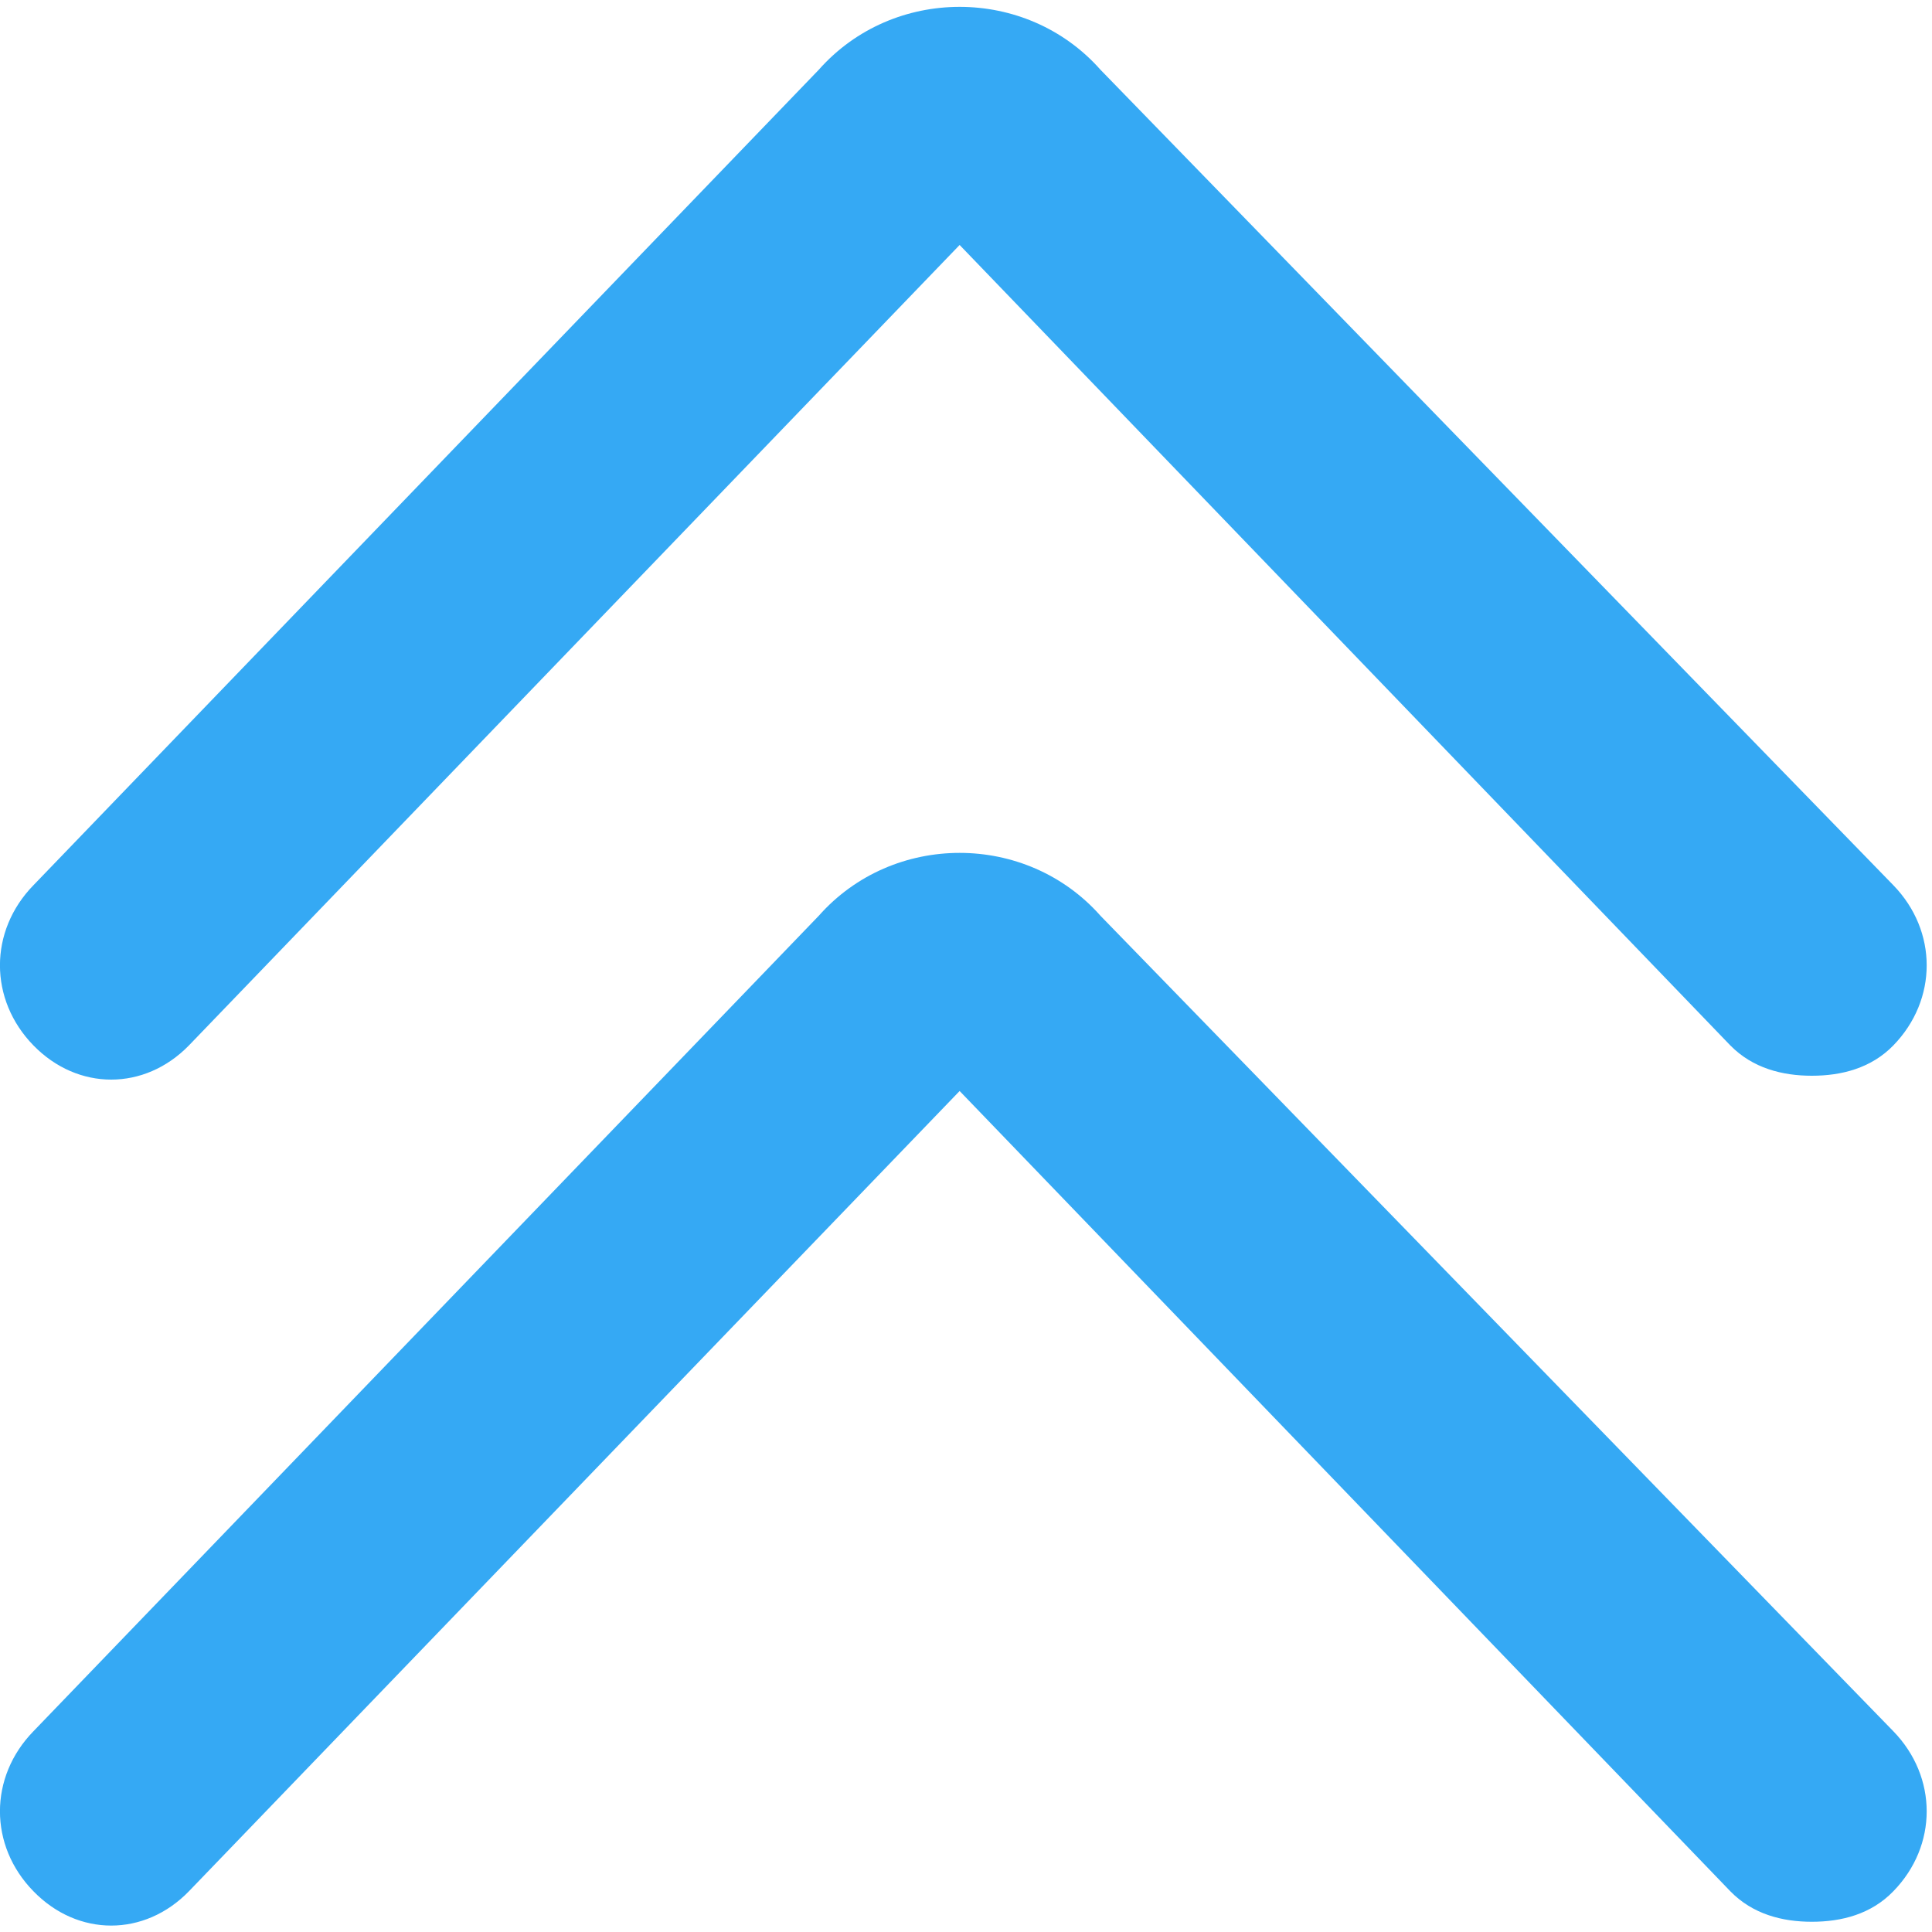 <?xml version="1.0" encoding="UTF-8"?>
<svg width="10px" height="10px" viewBox="0 0 10 10" version="1.1" xmlns="http://www.w3.org/2000/svg" xmlns:xlink="http://www.w3.org/1999/xlink">
    <!-- Generator: Sketch 44.1 (41455) - http://www.bohemiancoding.com/sketch -->
    <title>btn_renyuan_xl</title>
    <desc>Created with Sketch.</desc>
    <defs>
        <polygon id="path-1" points="0 0.033 0 9.964 9.973 9.964 9.973 0.033"></polygon>
    </defs>
    <g id="Symbols" stroke="none" stroke-width="1" fill="none" fill-rule="evenodd">
        <g id="btn_renyuan_xl">
            <g transform="translate(5, 5) scale(1, -1) translate(-5, -5) ">
                <mask id="mask-2" fill="white">
                    <use xlink:href="#path-1"></use>
                </mask>
                <g id="Clip-2"></g>
                <path d="M4.238,5.26 C4.622,5.694 5.312,5.694 5.696,5.26 L9.8,1.039 C10.03,0.802 10.03,0.447 9.8,0.211 C9.685,0.092 9.532,0.053 9.378,0.053 C9.225,0.053 9.072,0.092 8.956,0.211 L4.967,4.353 L0.978,0.211 C0.748,-0.026 0.403,-0.026 0.173,0.211 C-0.058,0.447 -0.058,0.802 0.173,1.039 L4.238,5.26 Z" id="Fill-1" fill="#35A9F4"></path>
                <path d="M9.378,4.432 C9.225,4.432 9.072,4.471 8.956,4.589 L4.967,8.732 L0.978,4.589 C0.748,4.353 0.403,4.353 0.173,4.589 C-0.058,4.826 -0.058,5.181 0.173,5.418 L4.238,9.639 C4.622,10.073 5.312,10.073 5.696,9.639 L9.8,5.418 C10.03,5.181 10.03,4.826 9.8,4.589 C9.685,4.471 9.532,4.432 9.378,4.432 Z" id="Fill-3" fill="#35A9F4"></path>
            </g>
        </g>
    </g>
</svg>